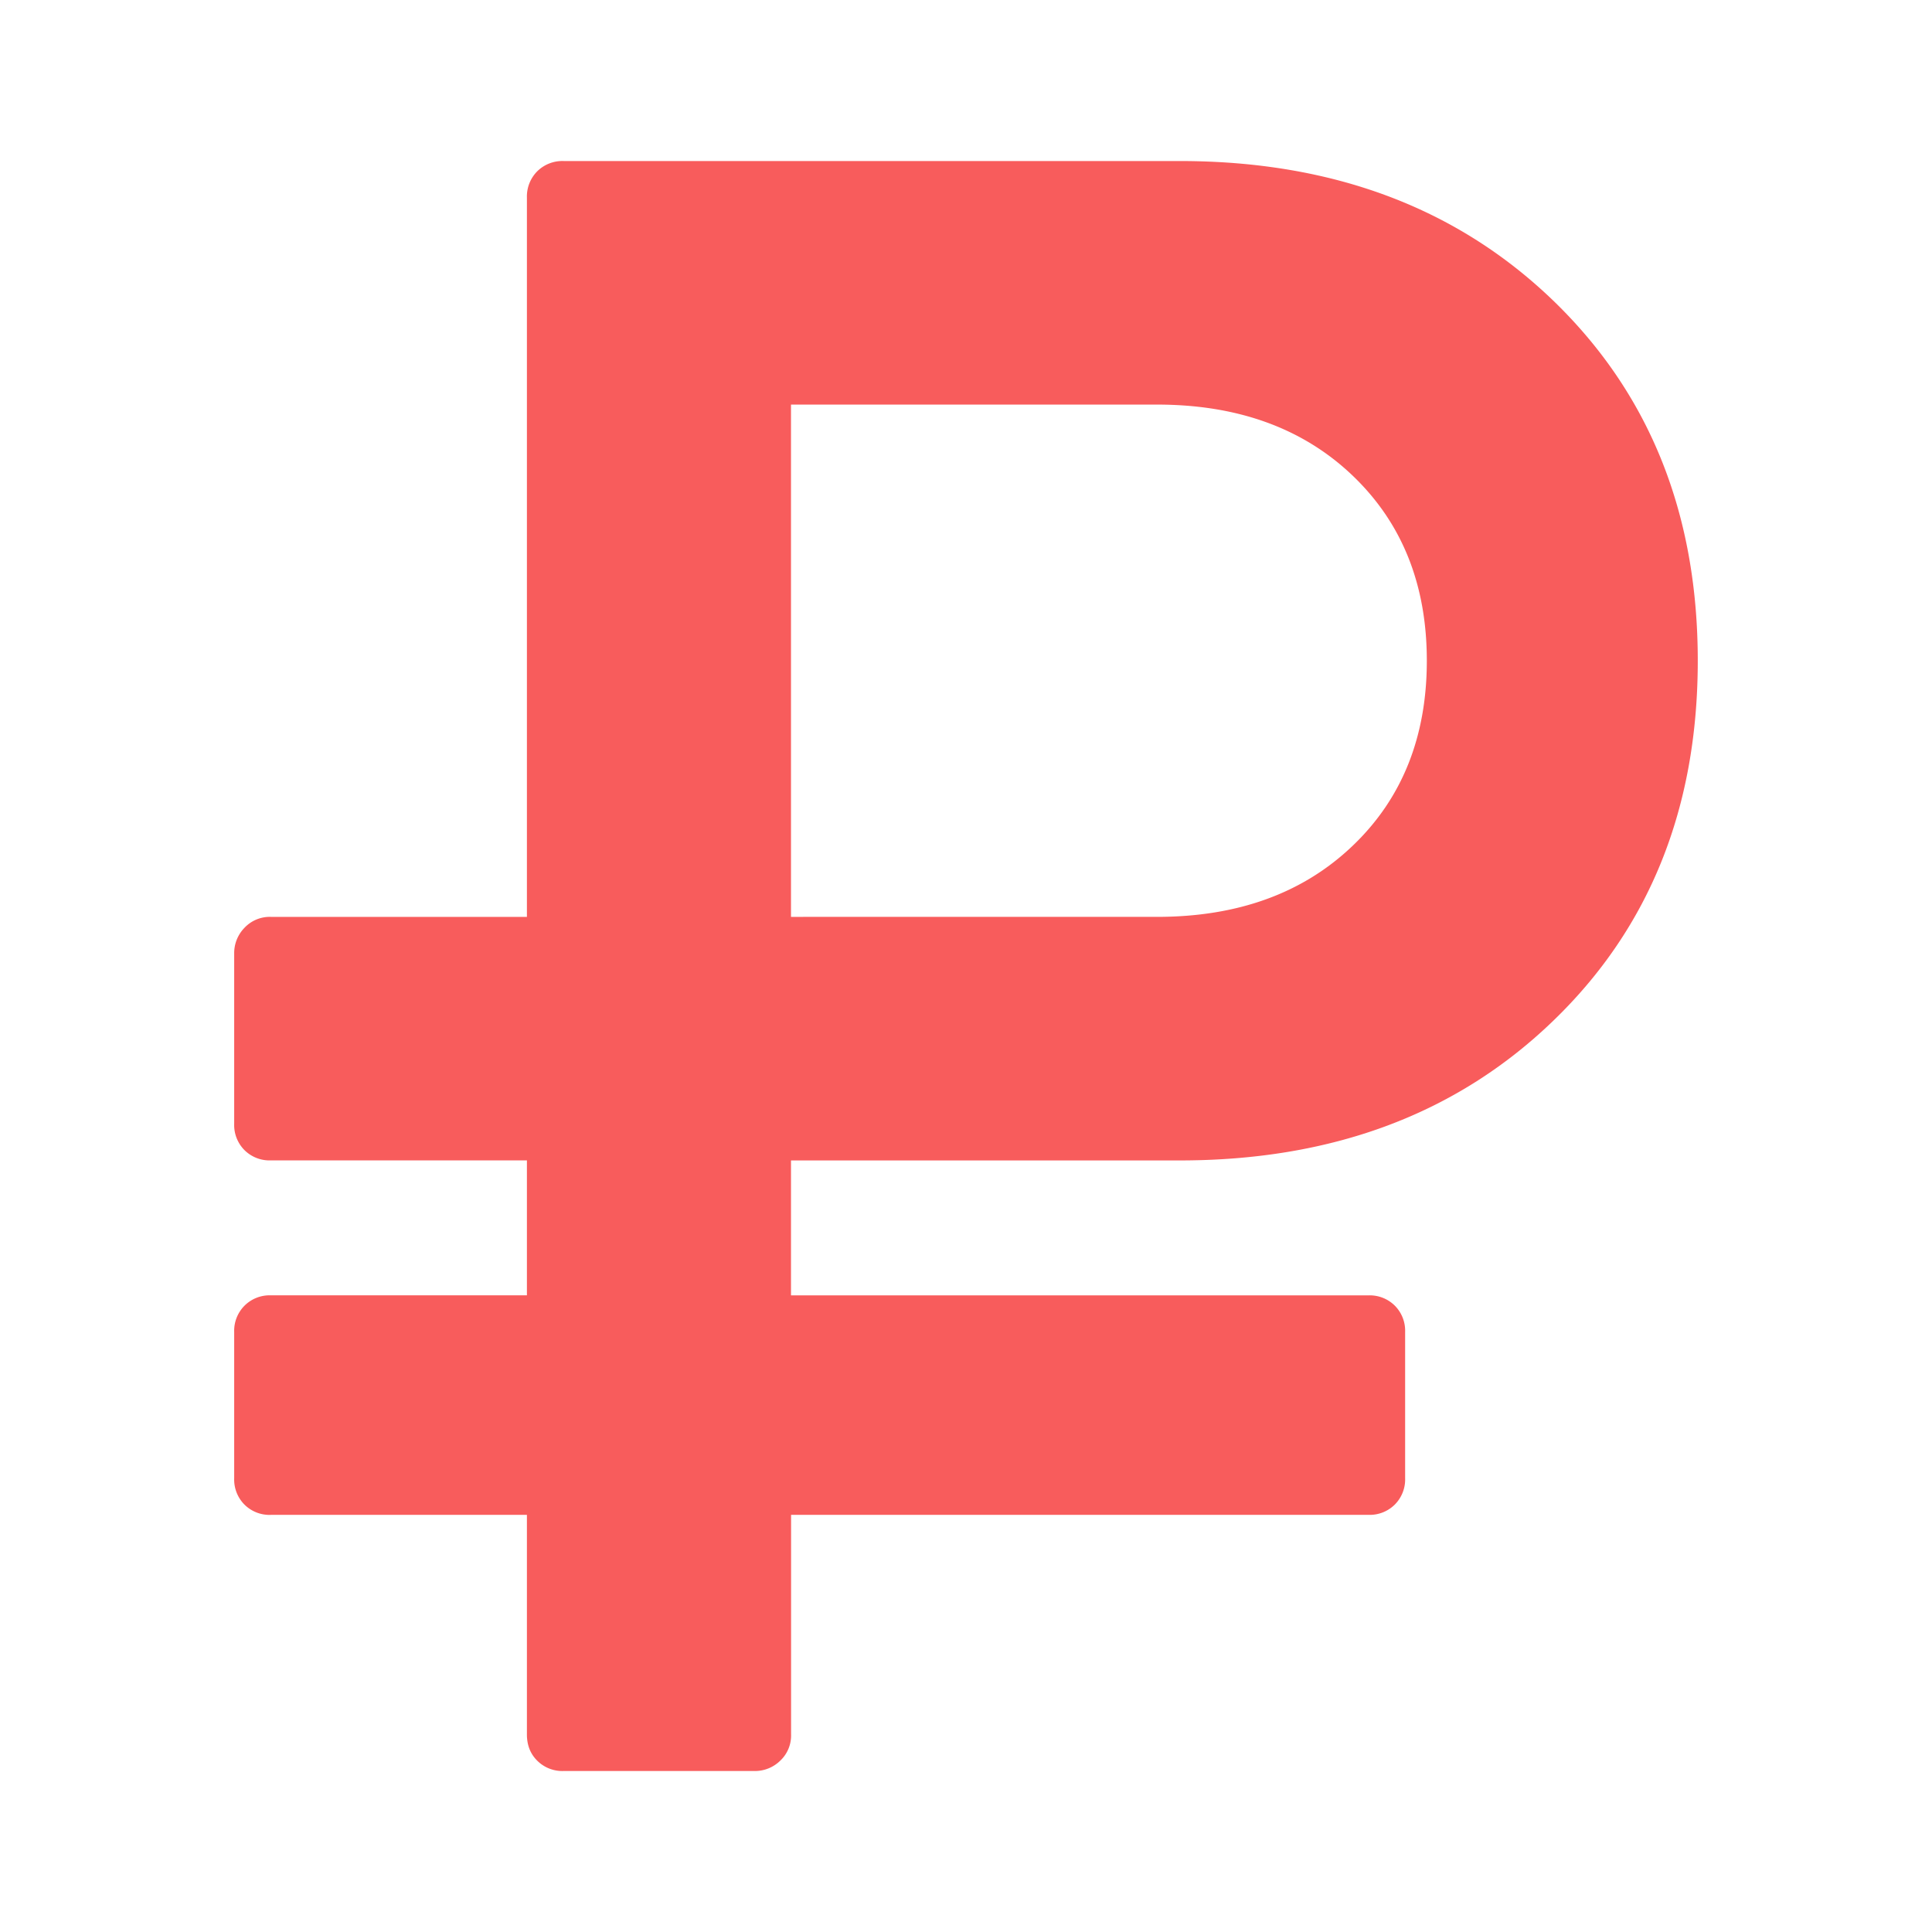 <svg xmlns="http://www.w3.org/2000/svg" width="48" height="48" viewBox="0 0 47.824 47.824"><path d="M6.703 37.498h6.34v5.435c0 .265.085.481.255.65a.88.88 0 0 0 .652.256h4.726a.894.894 0 0 0 .637-.255.854.854 0 0 0 .269-.65v-5.436h14.294a.88.88 0 0 0 .65-.254.88.88 0 0 0 .256-.652V32.97a.879.879 0 0 0-.255-.65.88.88 0 0 0-.651-.255H19.58v-3.34h9.624c3.774 0 6.854-1.15 9.241-3.454 2.387-2.3 3.581-5.272 3.581-8.916 0-3.64-1.194-6.613-3.58-8.916-2.388-2.3-5.468-3.453-9.242-3.453H13.949a.884.884 0 0 0-.651.255.885.885 0 0 0-.255.65v17.805h-6.34a.858.858 0 0 0-.65.269.896.896 0 0 0-.256.637v4.217a.88.88 0 0 0 .255.651.88.88 0 0 0 .651.254h6.34v3.34h-6.34a.88.88 0 0 0-.65.256.88.88 0 0 0-.256.65v3.623a.88.88 0 0 0 .255.652.88.88 0 0 0 .651.254zm12.878-27.483h9.058c2 0 3.613.585 4.84 1.755 1.226 1.17 1.84 2.699 1.84 4.585 0 1.887-.614 3.417-1.84 4.585-1.227 1.171-2.84 1.756-4.84 1.756H19.58V10.015z" fill="#f85c5c"/></svg>